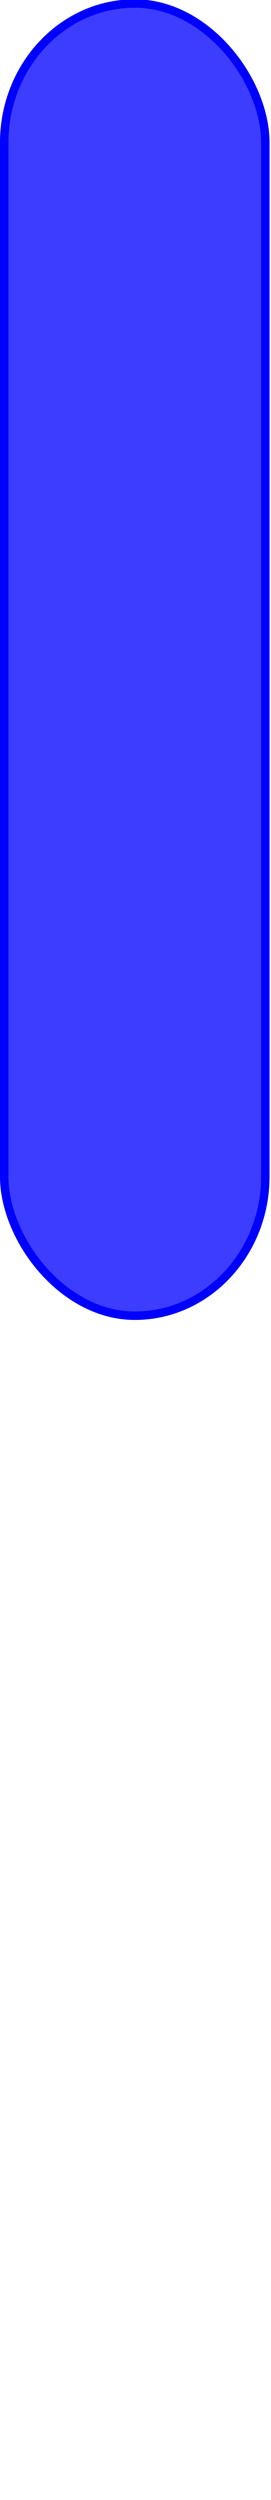 <?xml version="1.0" encoding="UTF-8" standalone="no"?>
<!-- Created with Inkscape (http://www.inkscape.org/) -->

<svg
   xmlns:dc="http://purl.org/dc/elements/1.1/"
   xmlns:cc="http://creativecommons.org/ns#"
   xmlns:rdf="http://www.w3.org/1999/02/22-rdf-syntax-ns#"
   xmlns:svg="http://www.w3.org/2000/svg"
   xmlns="http://www.w3.org/2000/svg"
   xmlns:sodipodi="http://sodipodi.sourceforge.net/DTD/sodipodi-0.dtd"
   xmlns:inkscape="http://www.inkscape.org/namespaces/inkscape"
   width="18.24mm"
   height="168.234mm"
   viewBox="0 0 18.24 168.234"
   version="1.1"
   id="svg1086"
   inkscape:version="0.92.3 (2405546, 2018-03-11)"
   sodipodi:docname="valve_handle_highlight.svg">
  <defs
     id="defs1080" />
  <sodipodi:namedview
     id="base"
     pagecolor="#ffffff"
     bordercolor="#666666"
     borderopacity="1.0"
     inkscape:pageopacity="0.0"
     inkscape:pageshadow="2"
     inkscape:zoom="1.979899"
     inkscape:cx="216.03669"
     inkscape:cy="353.95534"
     inkscape:document-units="mm"
     inkscape:current-layer="layer1"
     showgrid="false"
     fit-margin-top="0"
     fit-margin-left="0"
     fit-margin-right="0"
     fit-margin-bottom="0"
     inkscape:window-width="1920"
     inkscape:window-height="1046"
     inkscape:window-x="-11"
     inkscape:window-y="-11"
     inkscape:window-maximized="1"
     inkscape:snap-global="true" />
  <g
     inkscape:label="Layer 1"
     inkscape:groupmode="layer"
     id="layer1"
     transform="translate(-105.029,-77.188)">
    <path
       style="fill:none;stroke:none;stroke-width:0.189px;stroke-linecap:butt;stroke-linejoin:miter;stroke-opacity:1"
       d="m 105.029,245.423 c 18.24,0 18.24,0 18.24,0"
       id="path2249-6"
       inkscape:connector-curvature="0" />
    <rect
       y="77.424"
       x="105.312"
       height="88.302"
       width="17.576"
       id="rect973"
       style="fill:#0000ff;fill-opacity:0.761;stroke:#0000ff;stroke-width:0.568;stroke-miterlimit:4;stroke-dasharray:none;stroke-opacity:1"
       ry="9.377" />
  </g>
</svg>
